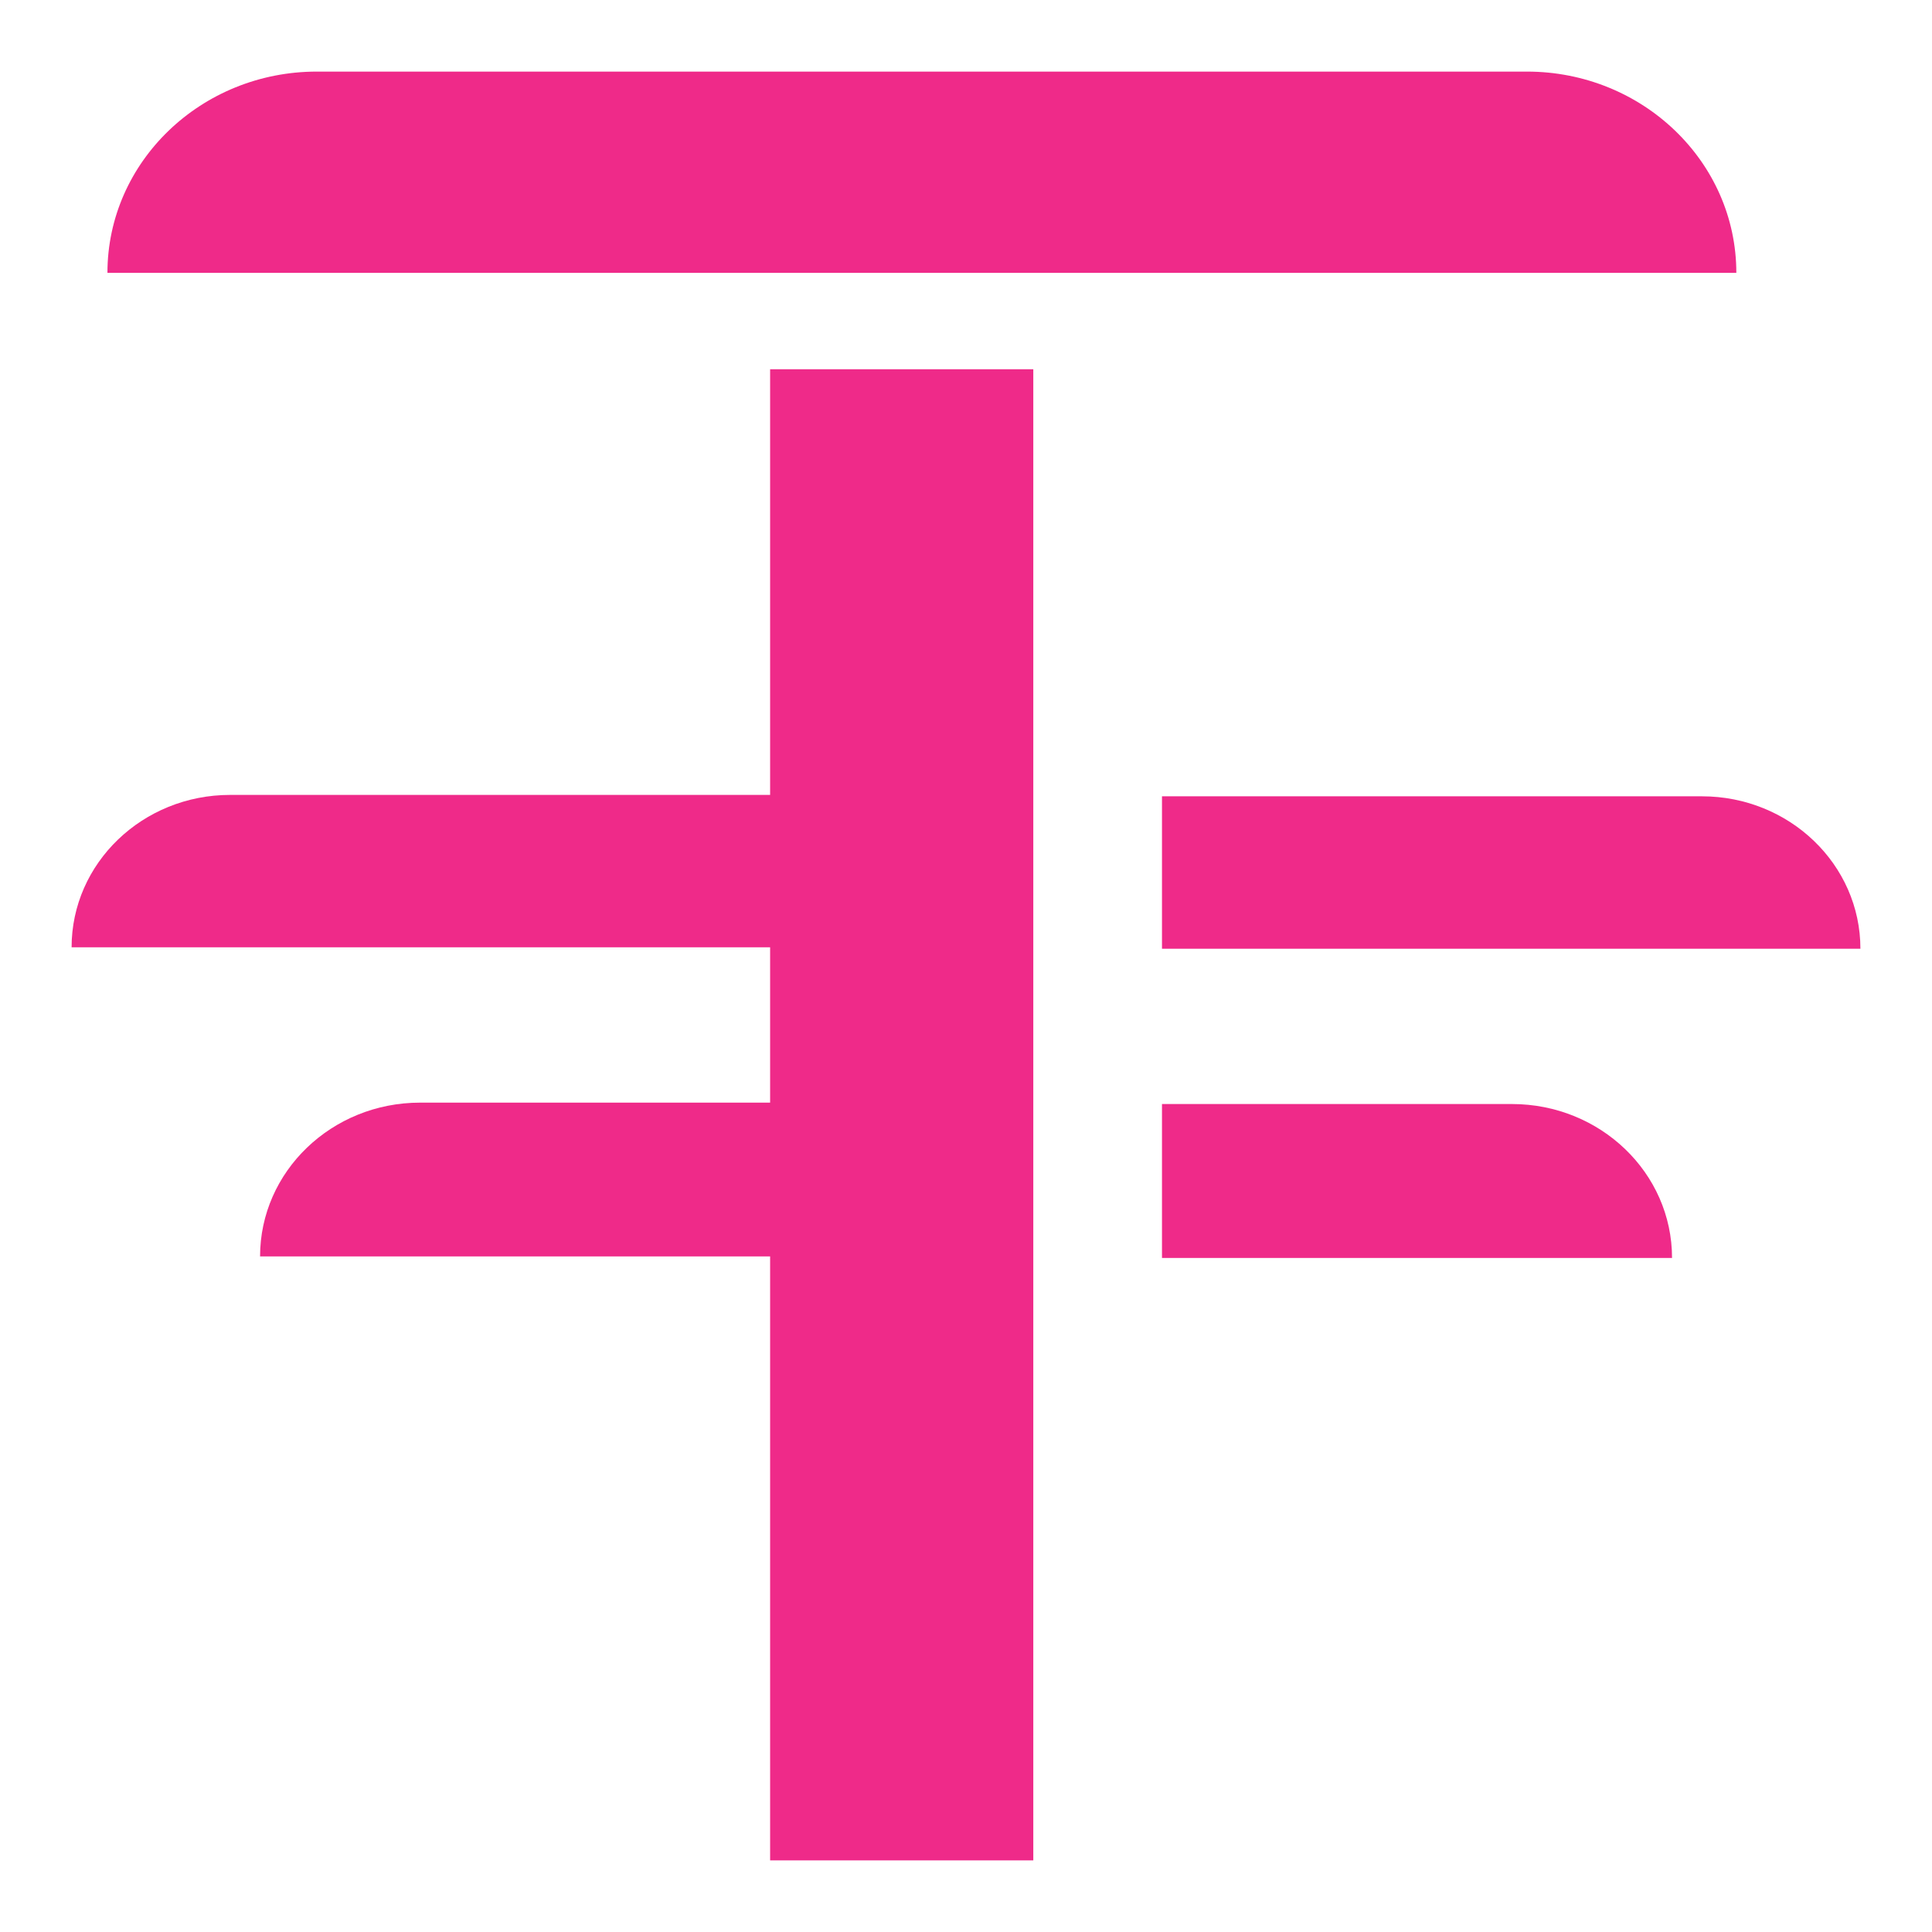 <svg width="18" height="18" viewBox="0 0 18 18" fill="none" xmlns="http://www.w3.org/2000/svg">
<path d="M1.001 2.542H16.177C16.177 1.507 15.303 0.667 14.226 0.667H2.952C1.875 0.667 1.001 1.507 1.001 2.542Z" fill="#EF2A89"/>
<path d="M7.175 7.406V3.44H9.627V17.333H7.175V11.706H2.423C2.423 10.915 3.09 10.273 3.914 10.273H7.175V8.826H0.667C0.667 8.042 1.328 7.406 2.144 7.406H7.175Z" fill="#EF2A89"/>
<path d="M15.856 7.419H10.826V8.839H17.333C17.333 8.055 16.672 7.419 15.856 7.419Z" fill="#EF2A89"/>
<path d="M14.086 10.286H10.826V11.72H15.578C15.578 10.928 14.91 10.286 14.086 10.286Z" fill="#EF2A89"/>
</svg>
